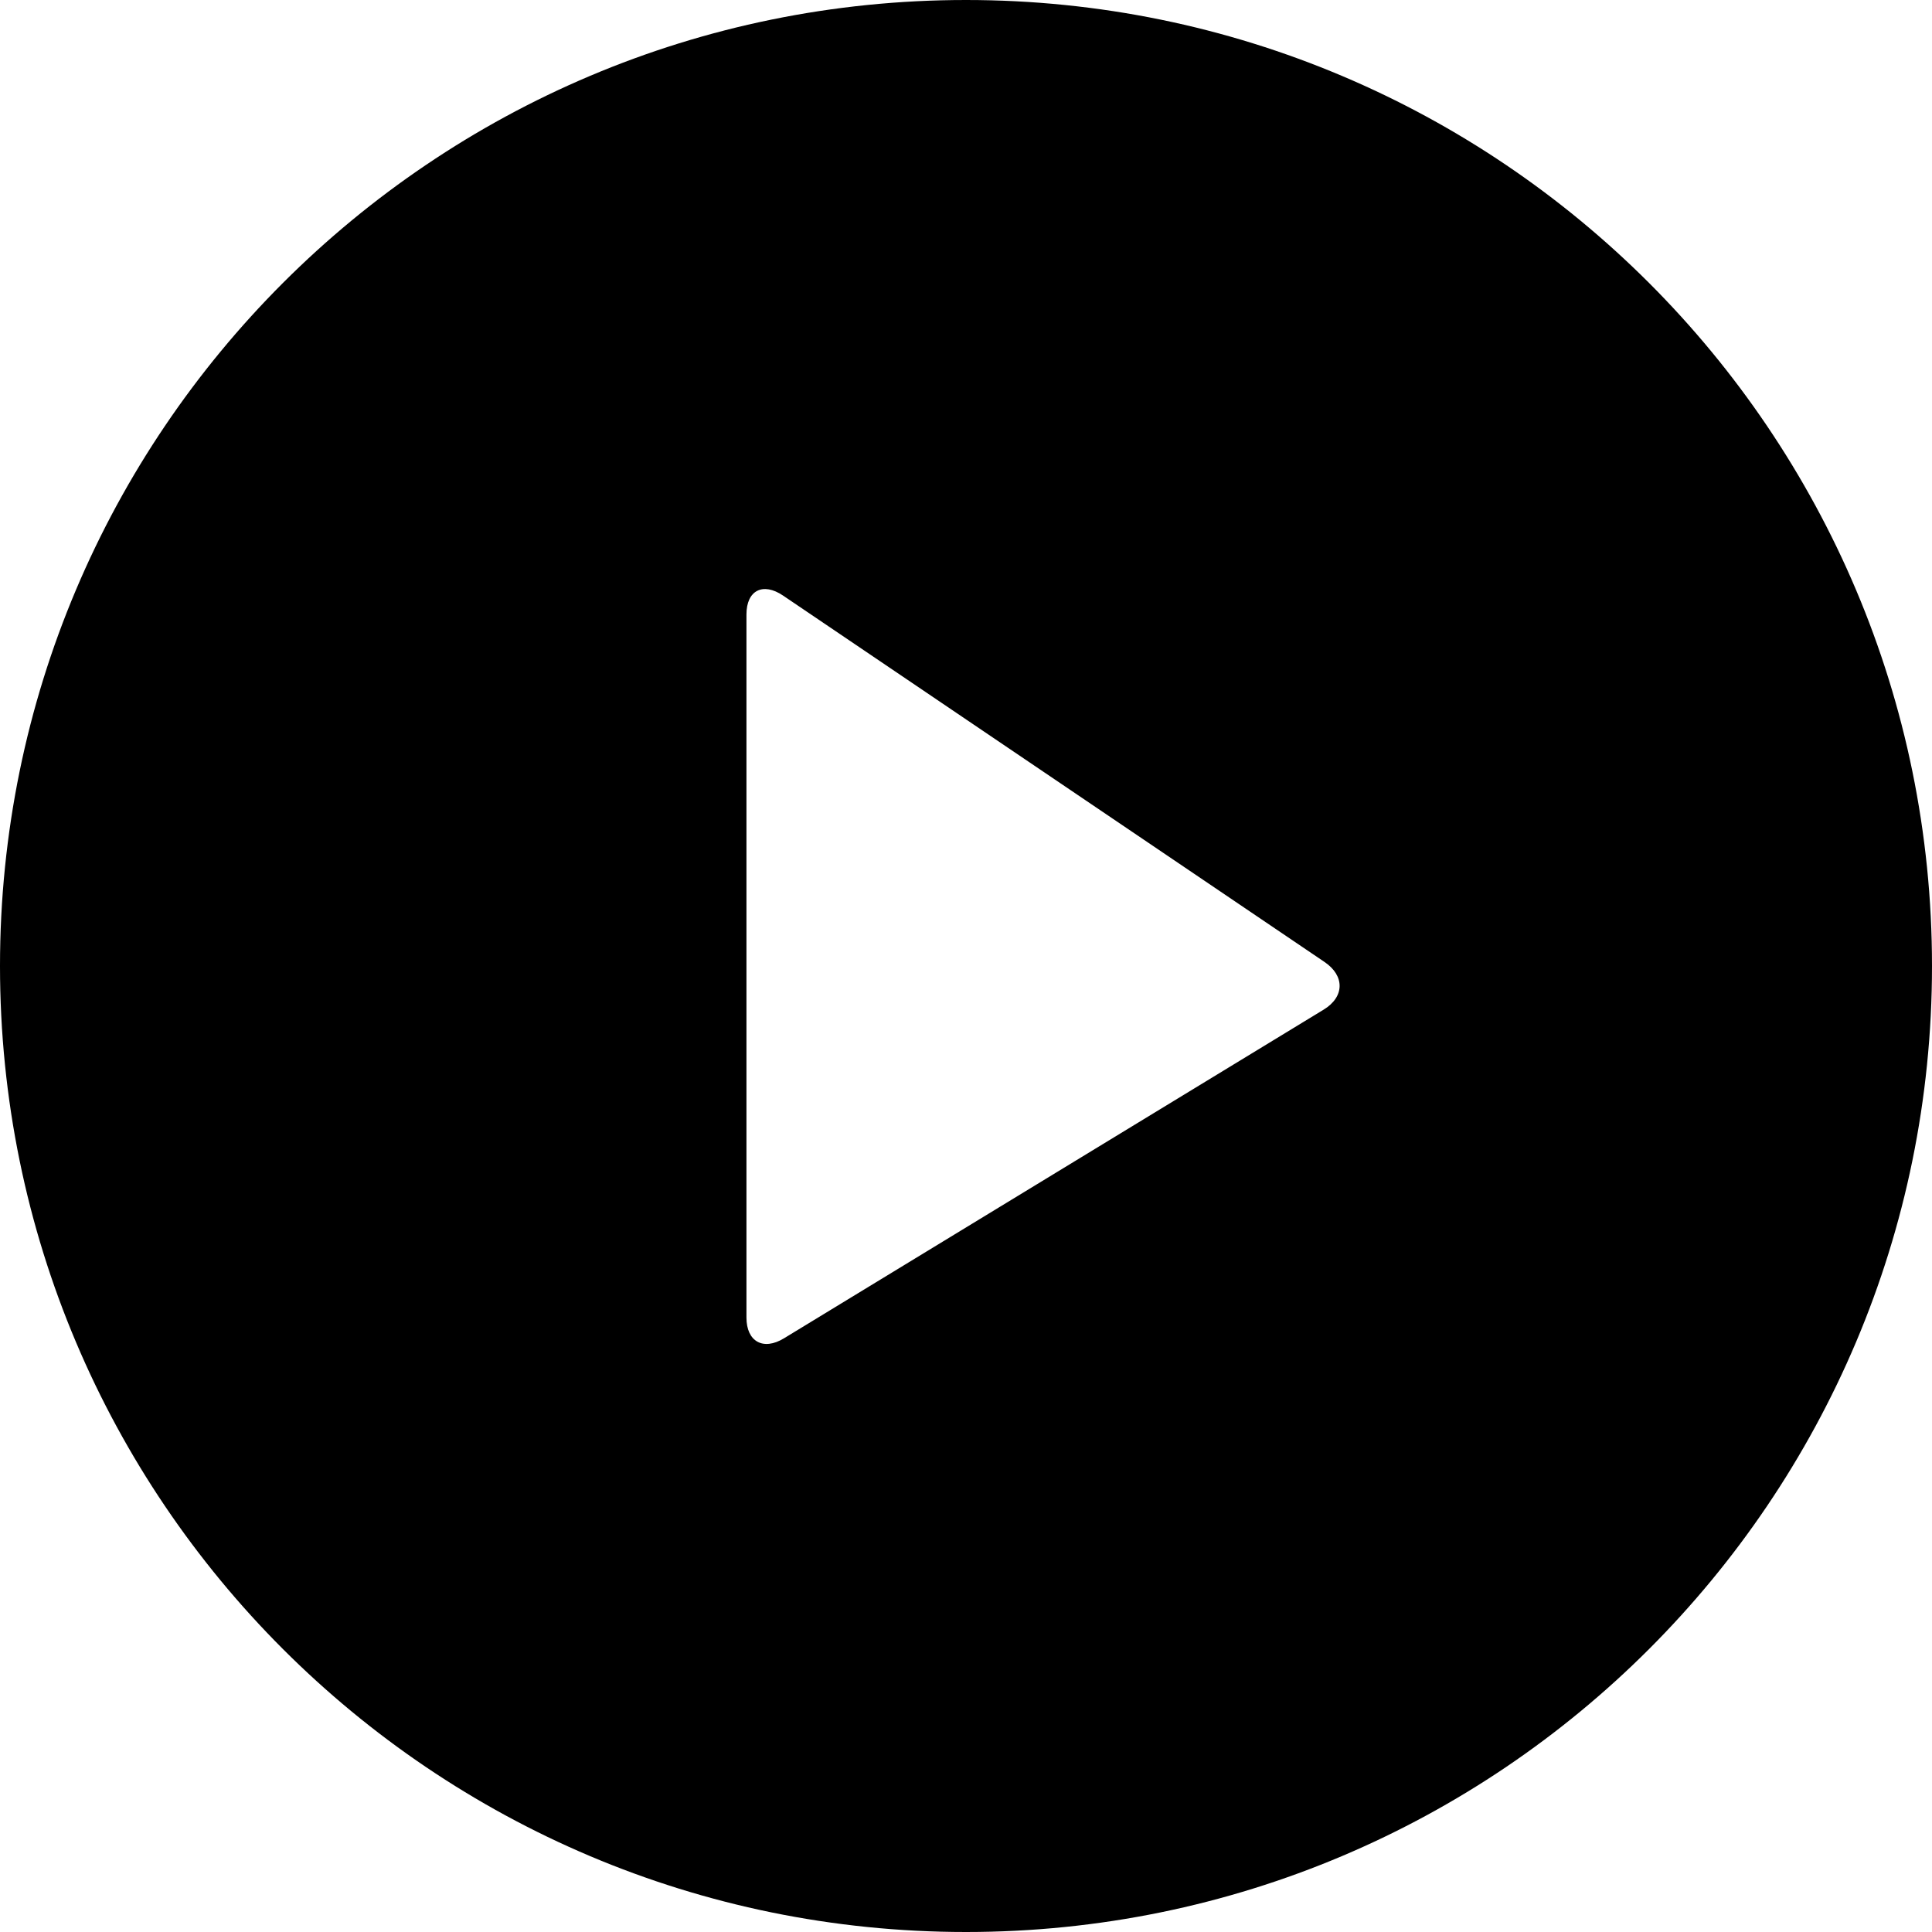 <svg xmlns="http://www.w3.org/2000/svg" viewBox="0 0 44 44" id="play-button">
  <path fill-rule="evenodd" d="M22,44 C34.15,44 44,34.15 44,22 C44,9.85 34.15,0 22,0 C9.85,0 0,9.85 0,22 C0,34.15 9.85,44 22,44 Z M17,13.993 C17,13.445 17.374,13.253 17.834,13.564 L30.166,21.909 C30.627,22.221 30.626,22.702 30.145,22.994 L17.855,30.479 C17.383,30.767 17,30.555 17,30.007 L17,13.993 Z"/>
</svg>
